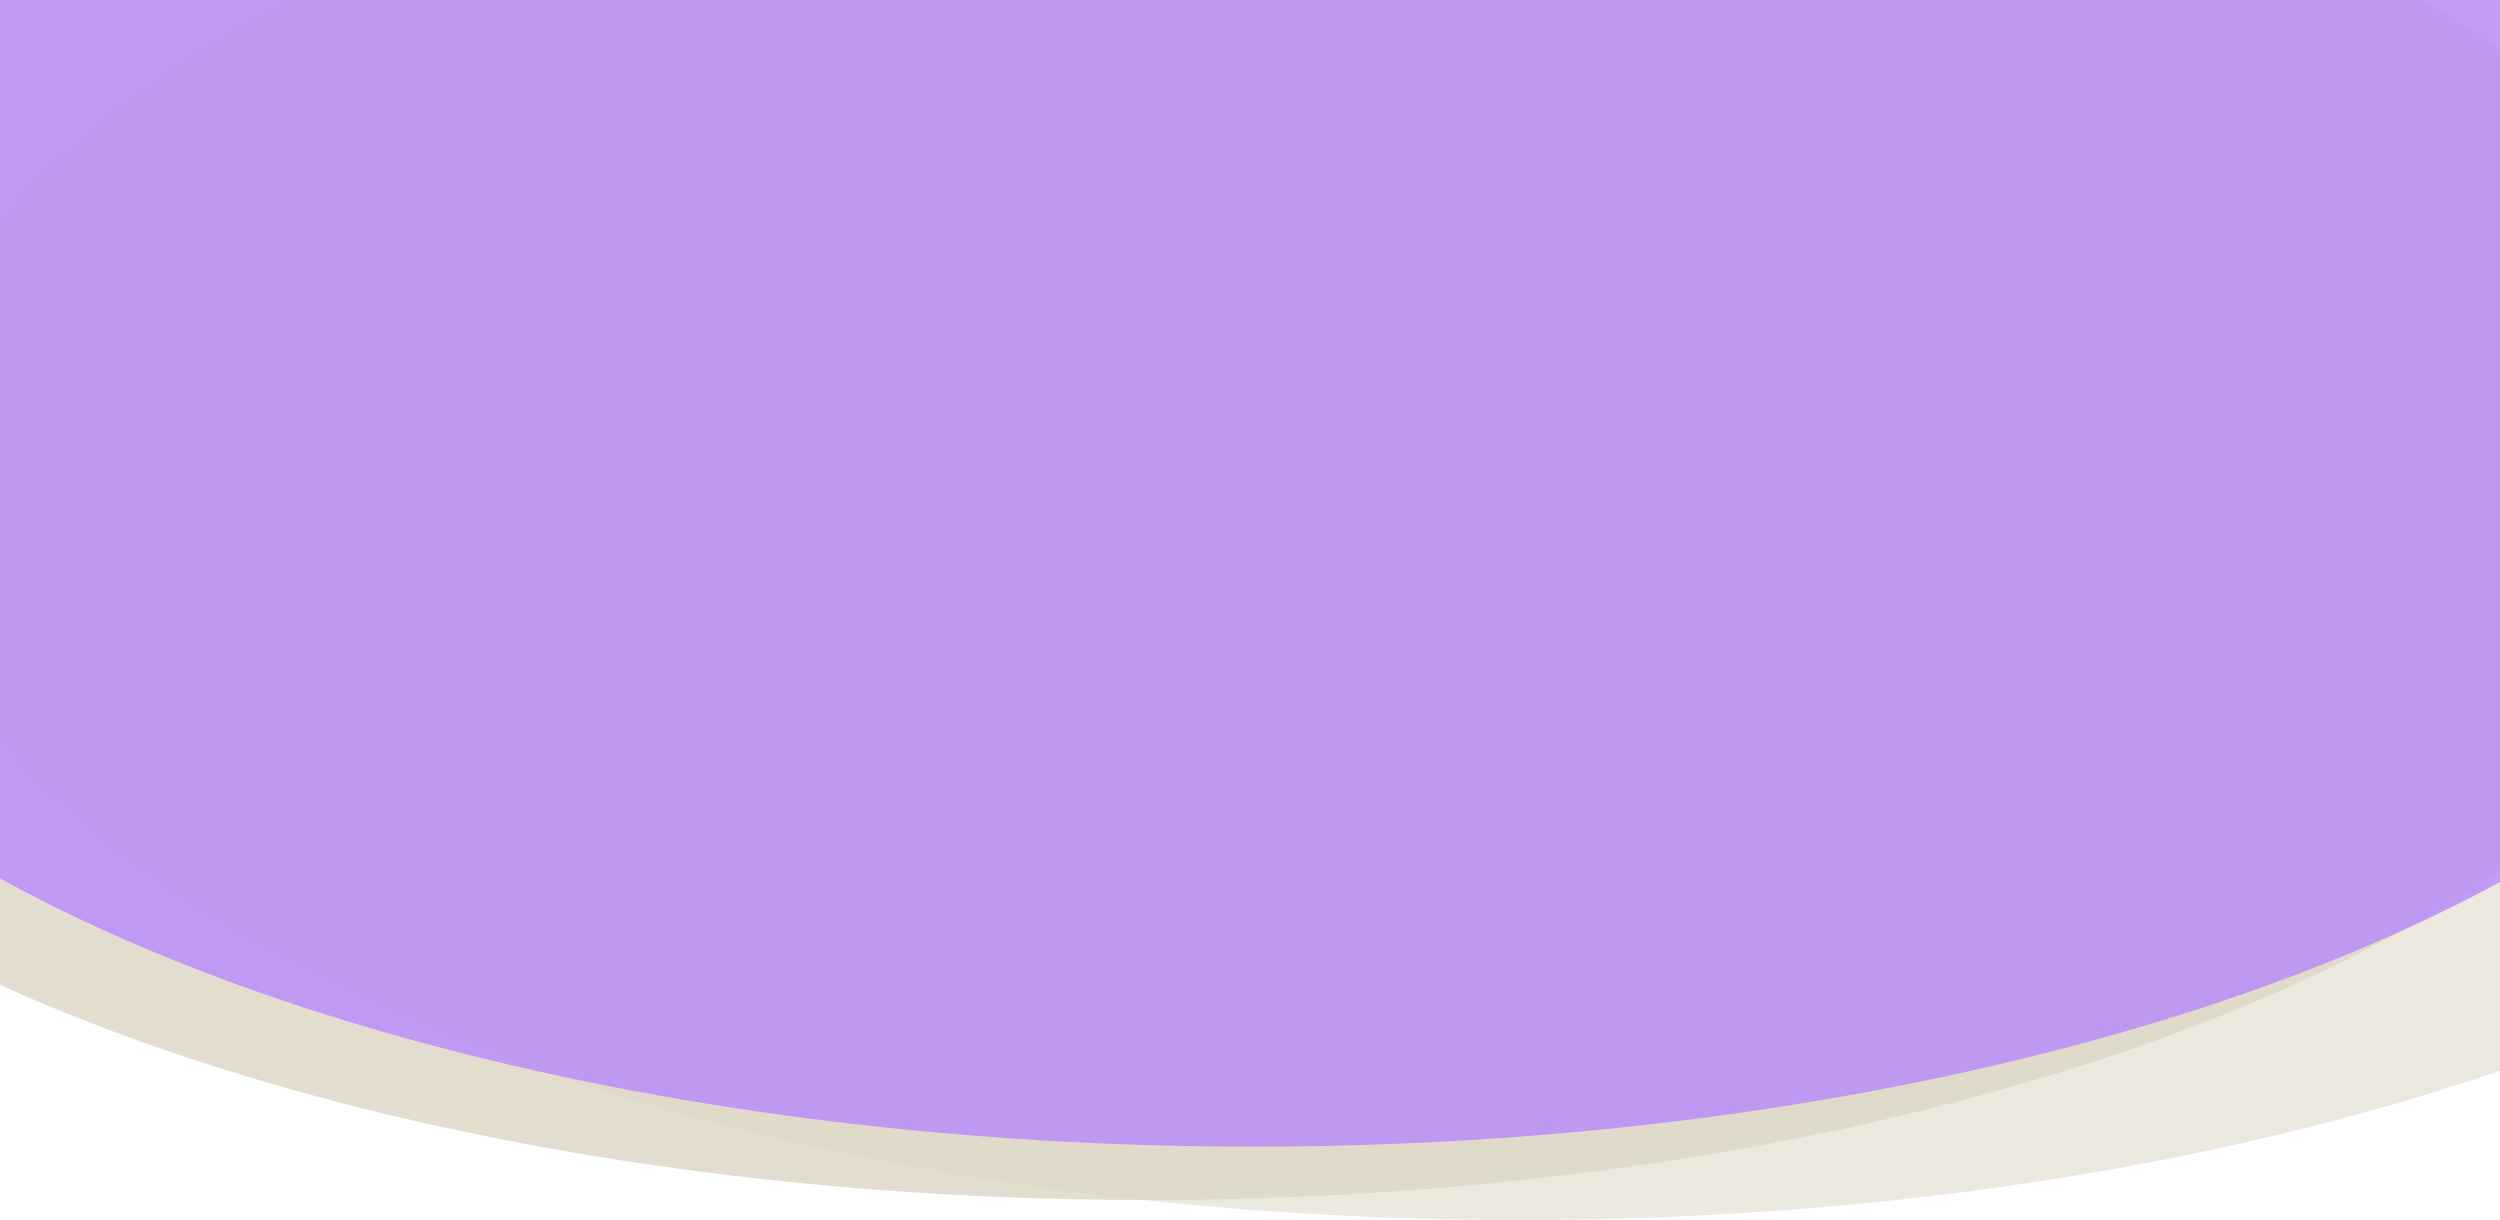 <svg width="375" height="183" viewBox="0 0 375 183" fill="none" xmlns="http://www.w3.org/2000/svg">
<ellipse cx="172" cy="69" rx="244" ry="111" fill="#C9BDA3" fill-opacity="0.5"/>
<ellipse cx="228" cy="72" rx="244" ry="111" fill="#DDD7C7" fill-opacity="0.58"/>
<ellipse cx="188" cy="61" rx="244" ry="111" fill="#B686FE" fill-opacity="0.78"/>
</svg>
